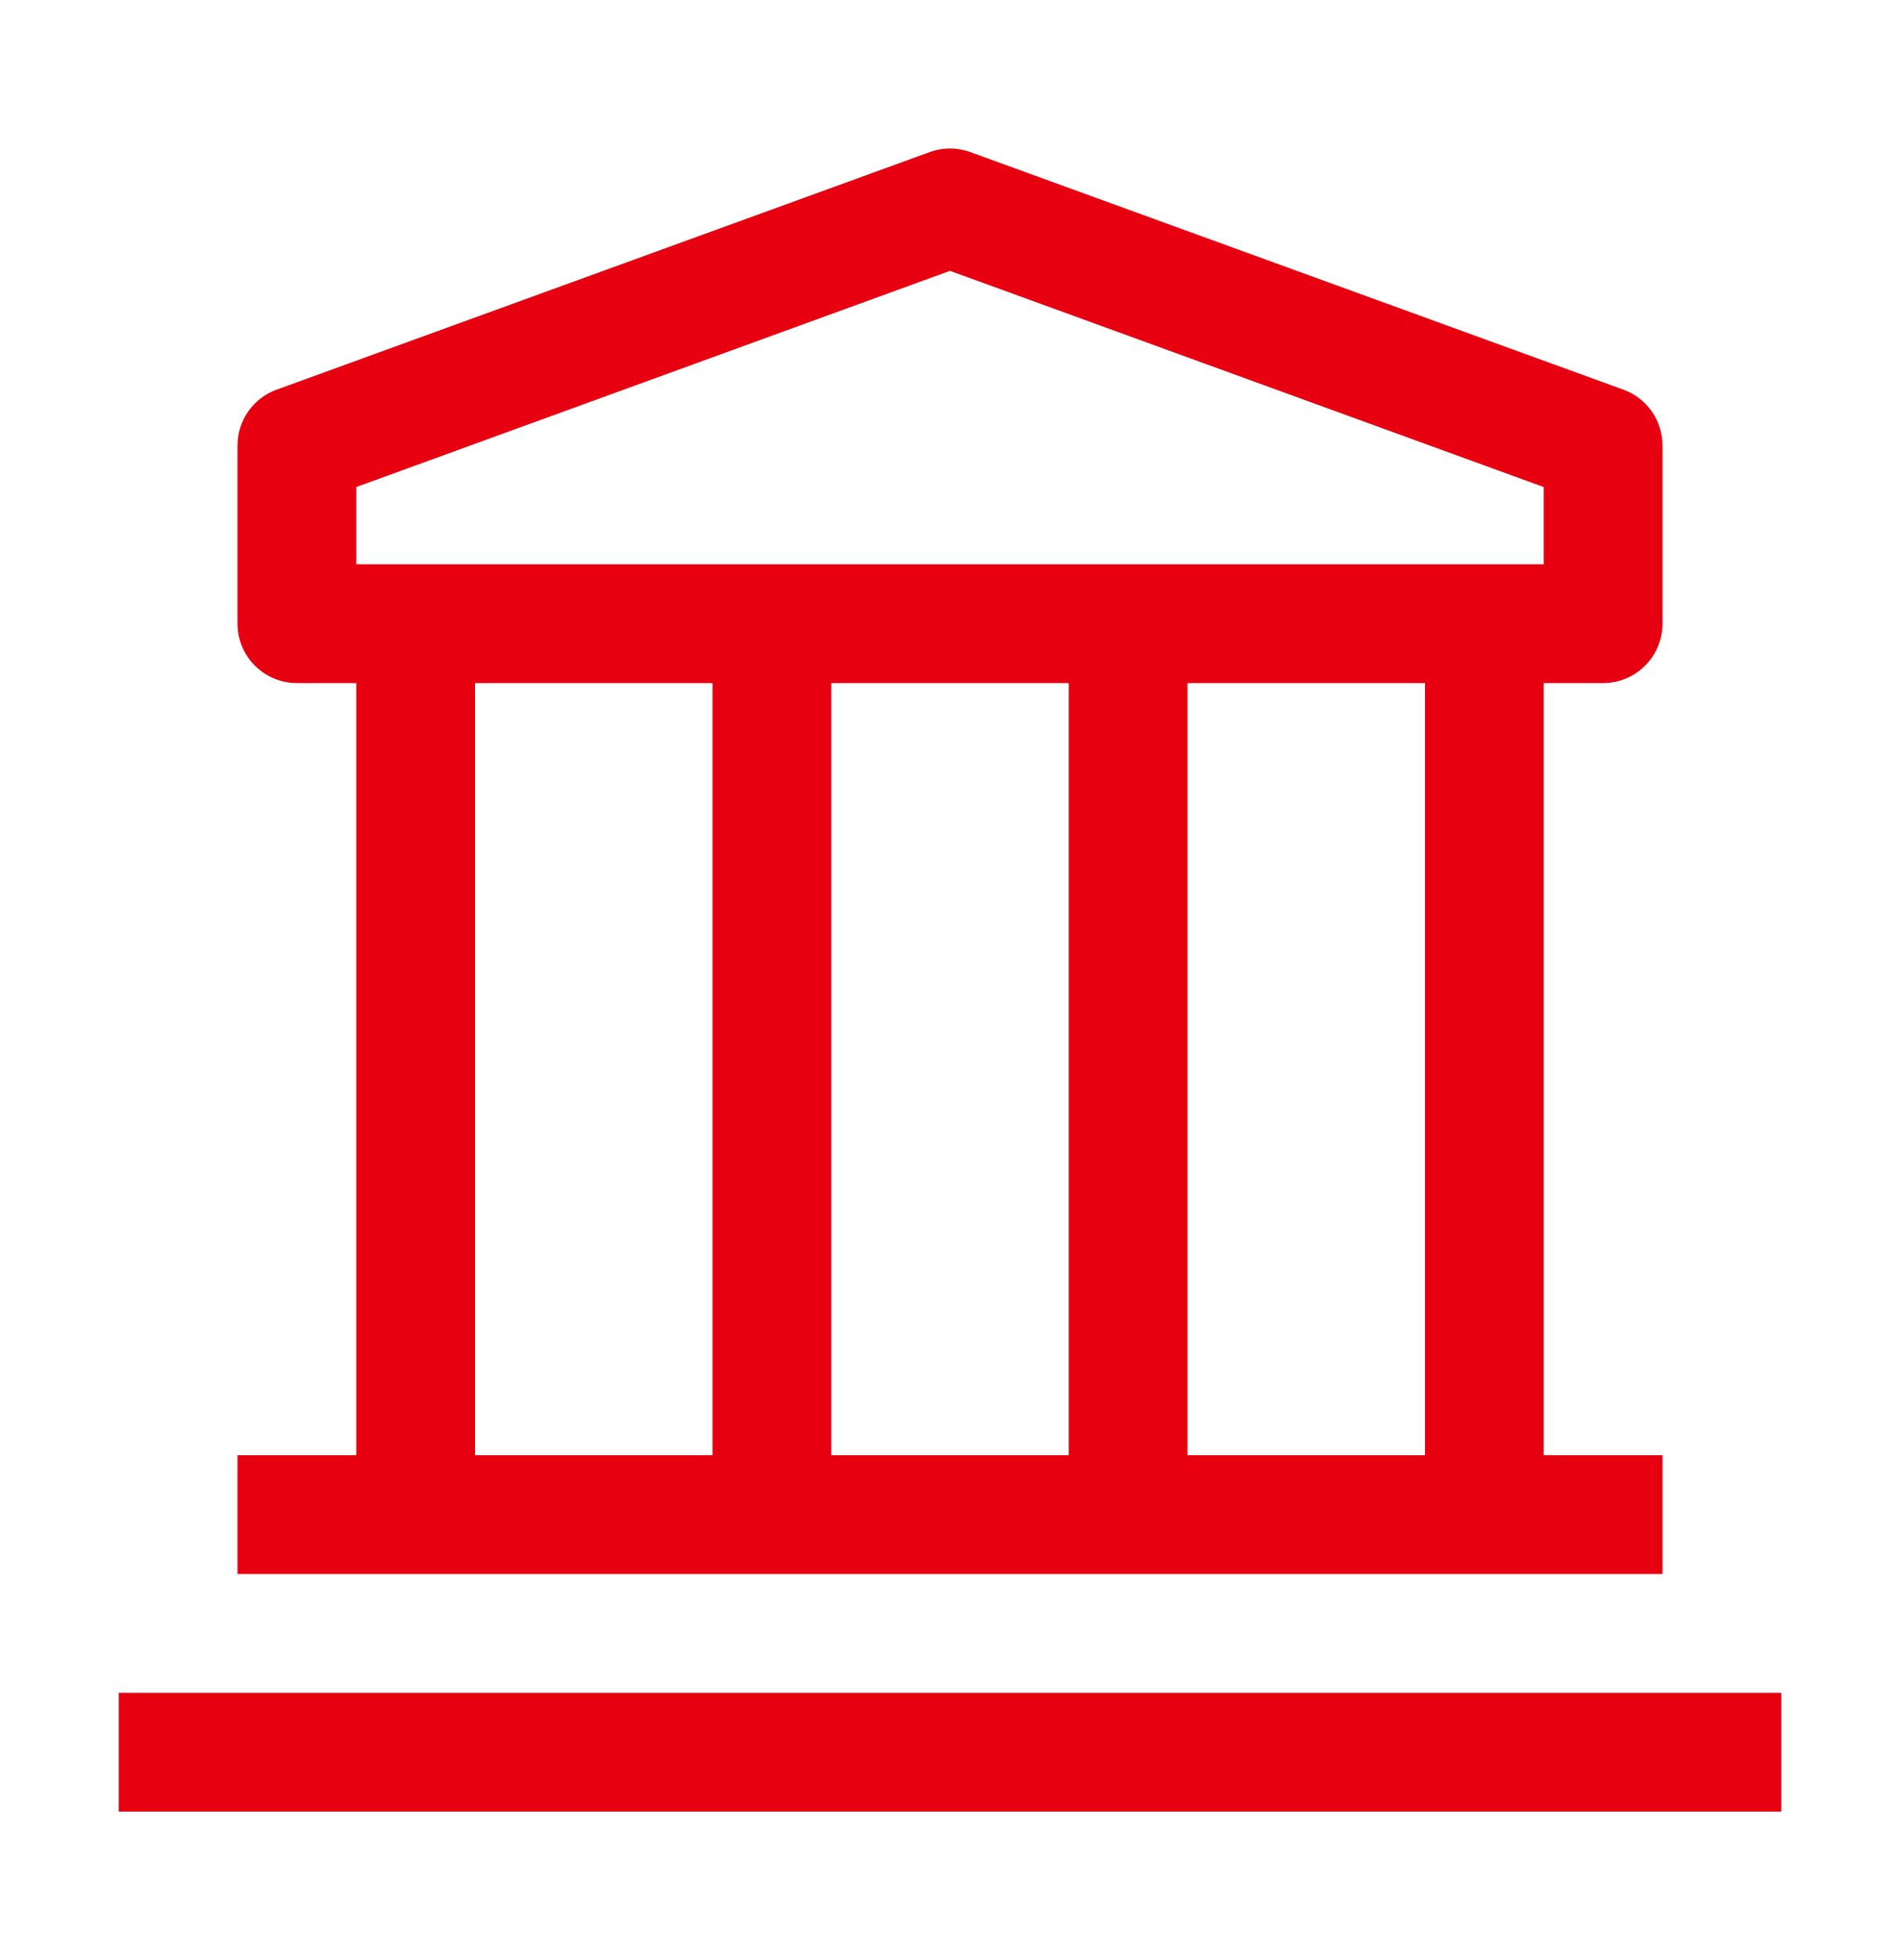 <svg width="32" height="33" viewBox="0 0 32 33" fill="none" xmlns="http://www.w3.org/2000/svg">
<g clip-path="url(#clip0_11_2179)">
<path d="M30 28.5H2V30.5H30V28.5Z" fill="#E60010"/>
<path d="M27 11.5C27.265 11.5 27.52 11.394 27.707 11.207C27.895 11.019 28 10.765 28 10.5V7.5C28 7.294 27.936 7.094 27.818 6.925C27.7 6.757 27.533 6.629 27.34 6.56L16.34 2.56C16.12 2.48 15.88 2.48 15.66 2.56L4.66 6.56C4.467 6.629 4.3 6.757 4.182 6.925C4.063 7.094 4 7.294 4 7.5V10.5C4 10.765 4.105 11.019 4.293 11.207C4.48 11.394 4.735 11.5 5 11.5H6V24.5H4V26.5H28V24.5H26V11.5H27ZM6 8.2L16 4.56L26 8.2V9.5H6V8.2ZM18 24.5H14V11.5H18V24.5ZM8 11.5H12V24.5H8V11.5ZM24 24.5H20V11.5H24V24.5Z" fill="#E60010"/>
</g>
<defs>
<clipPath id="clip0_11_2179">
<rect width="32" height="32" fill="white" transform="translate(0 0.5)"/>
</clipPath>
</defs>
</svg>

